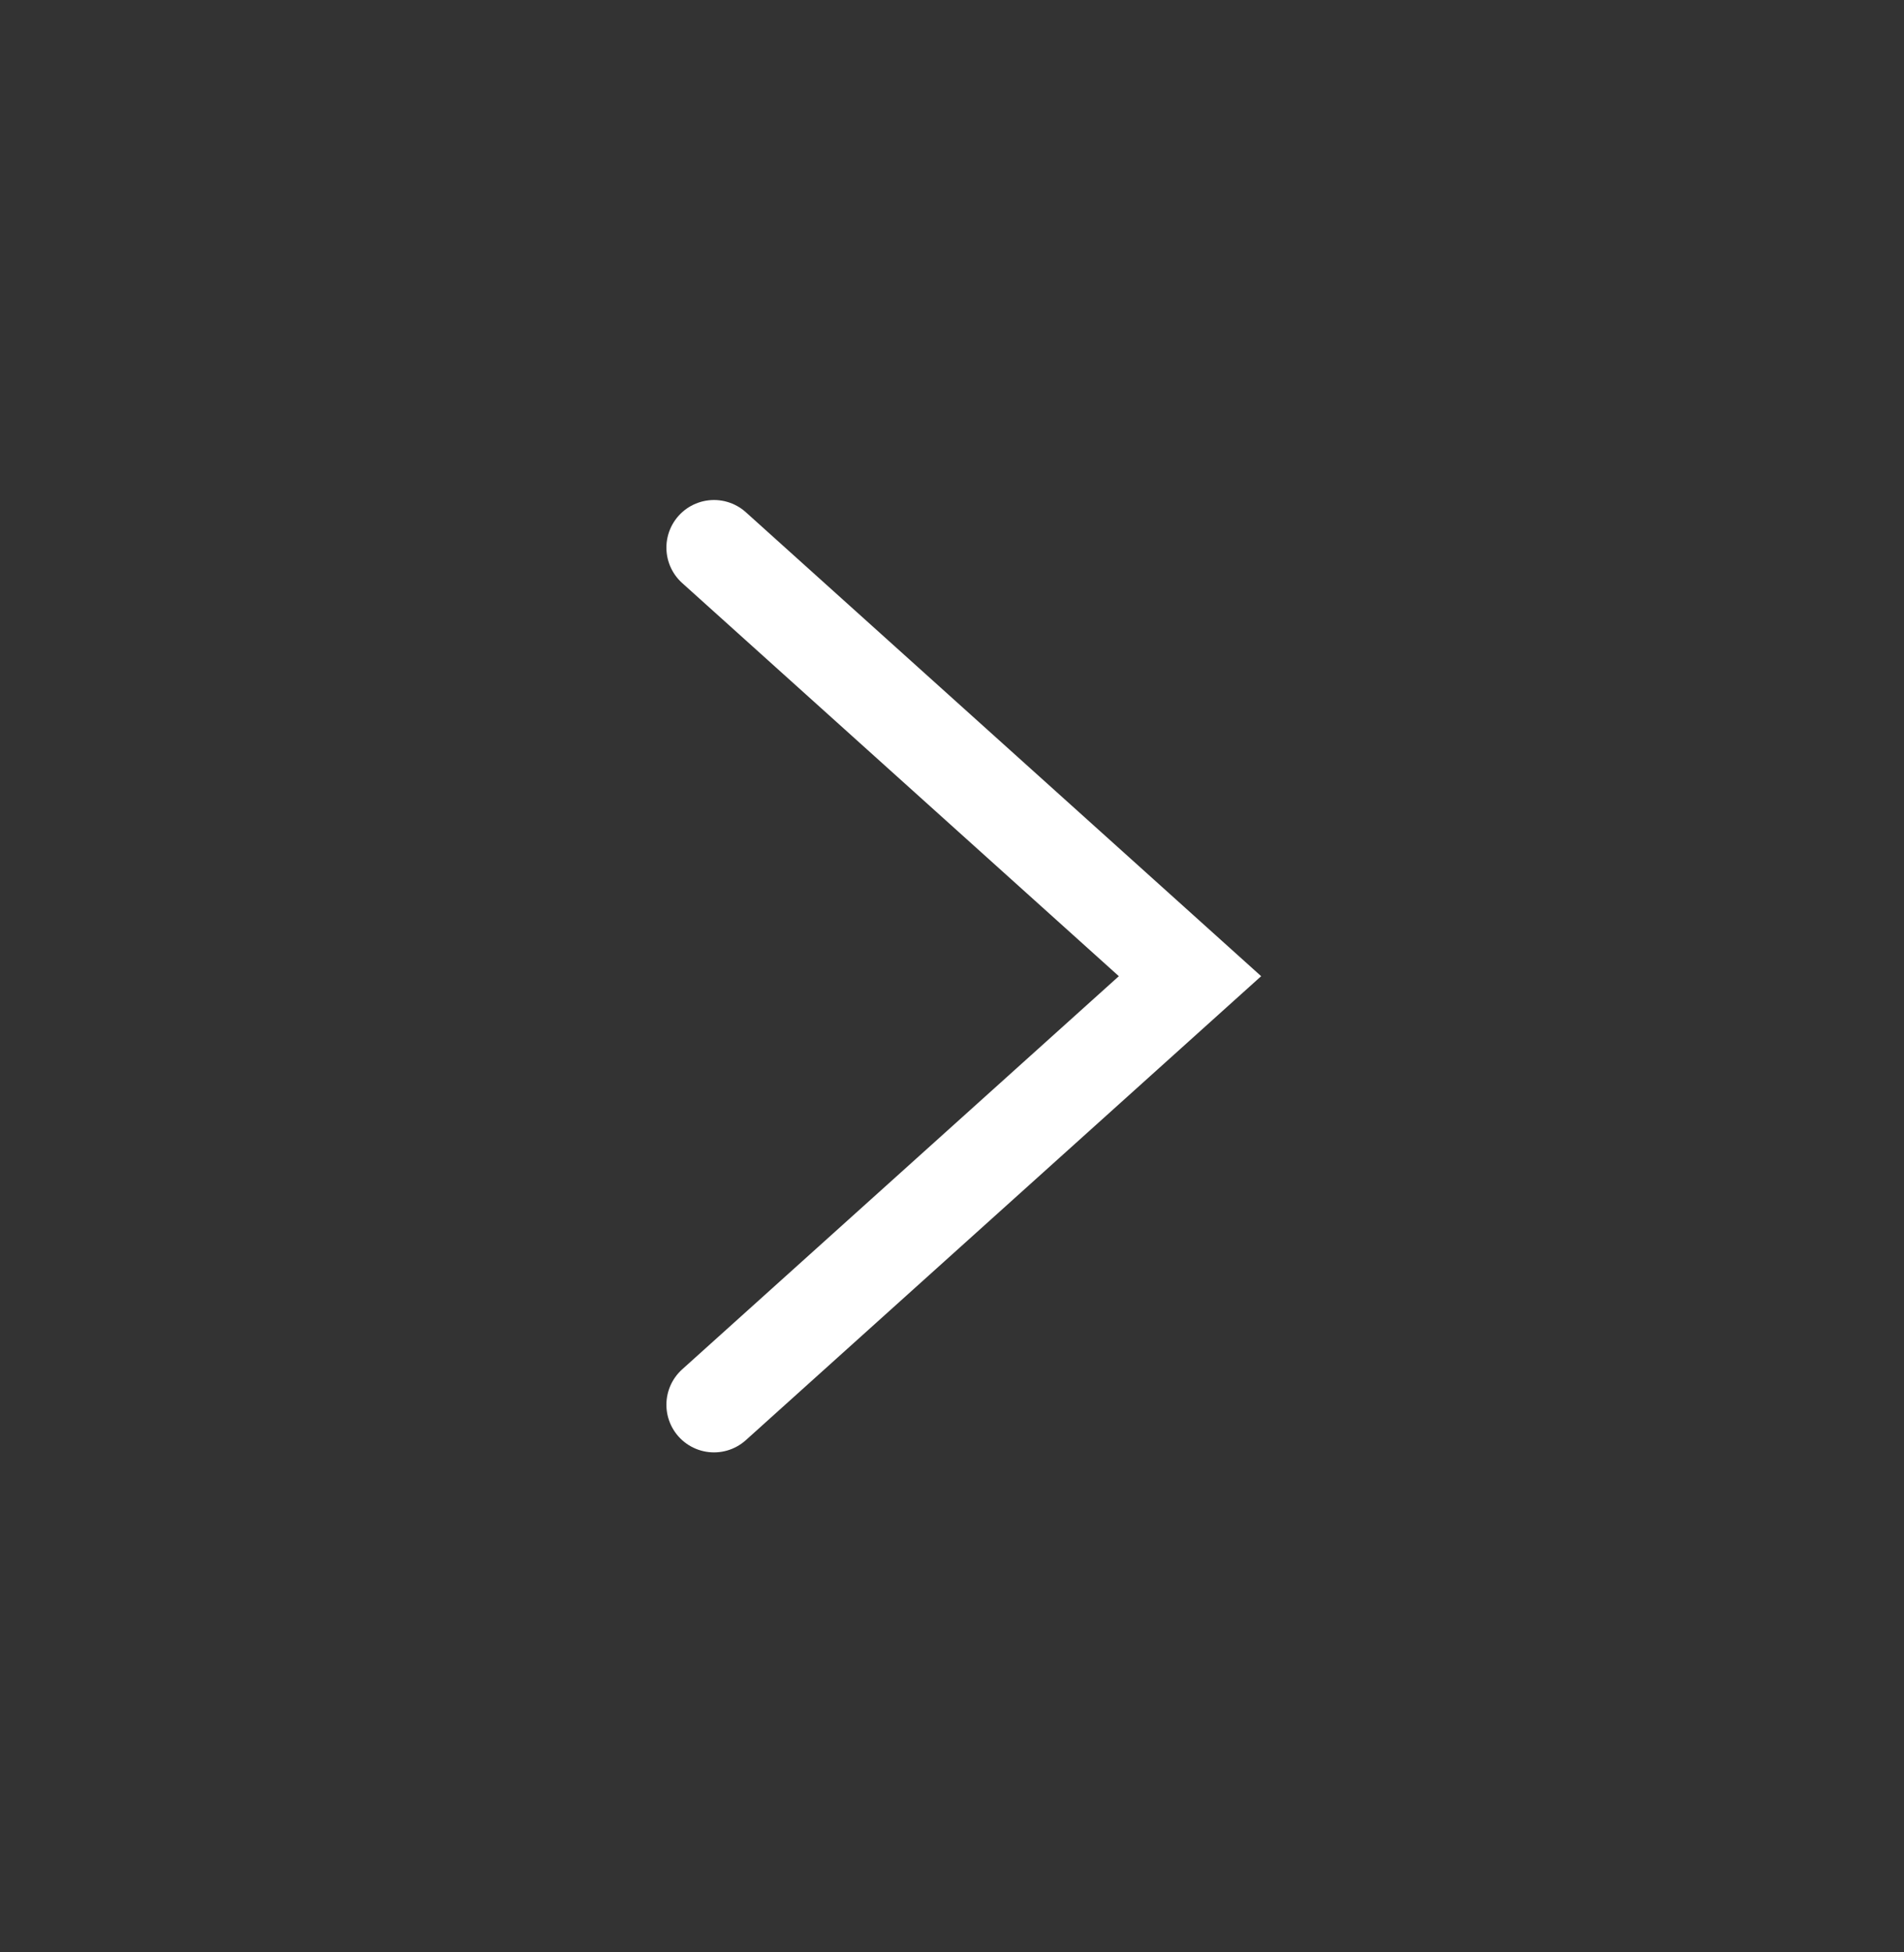 <svg width="40" height="41" viewBox="0 0 40 41" fill="none" xmlns="http://www.w3.org/2000/svg">
<rect x="0" y="0" width="40" height="41" fill="#333333" stroke="none"/>
<path d="M15 29.5L25 20.5L15 11.5" stroke="white" stroke-width="2" stroke-linecap="round"/>
</svg>

